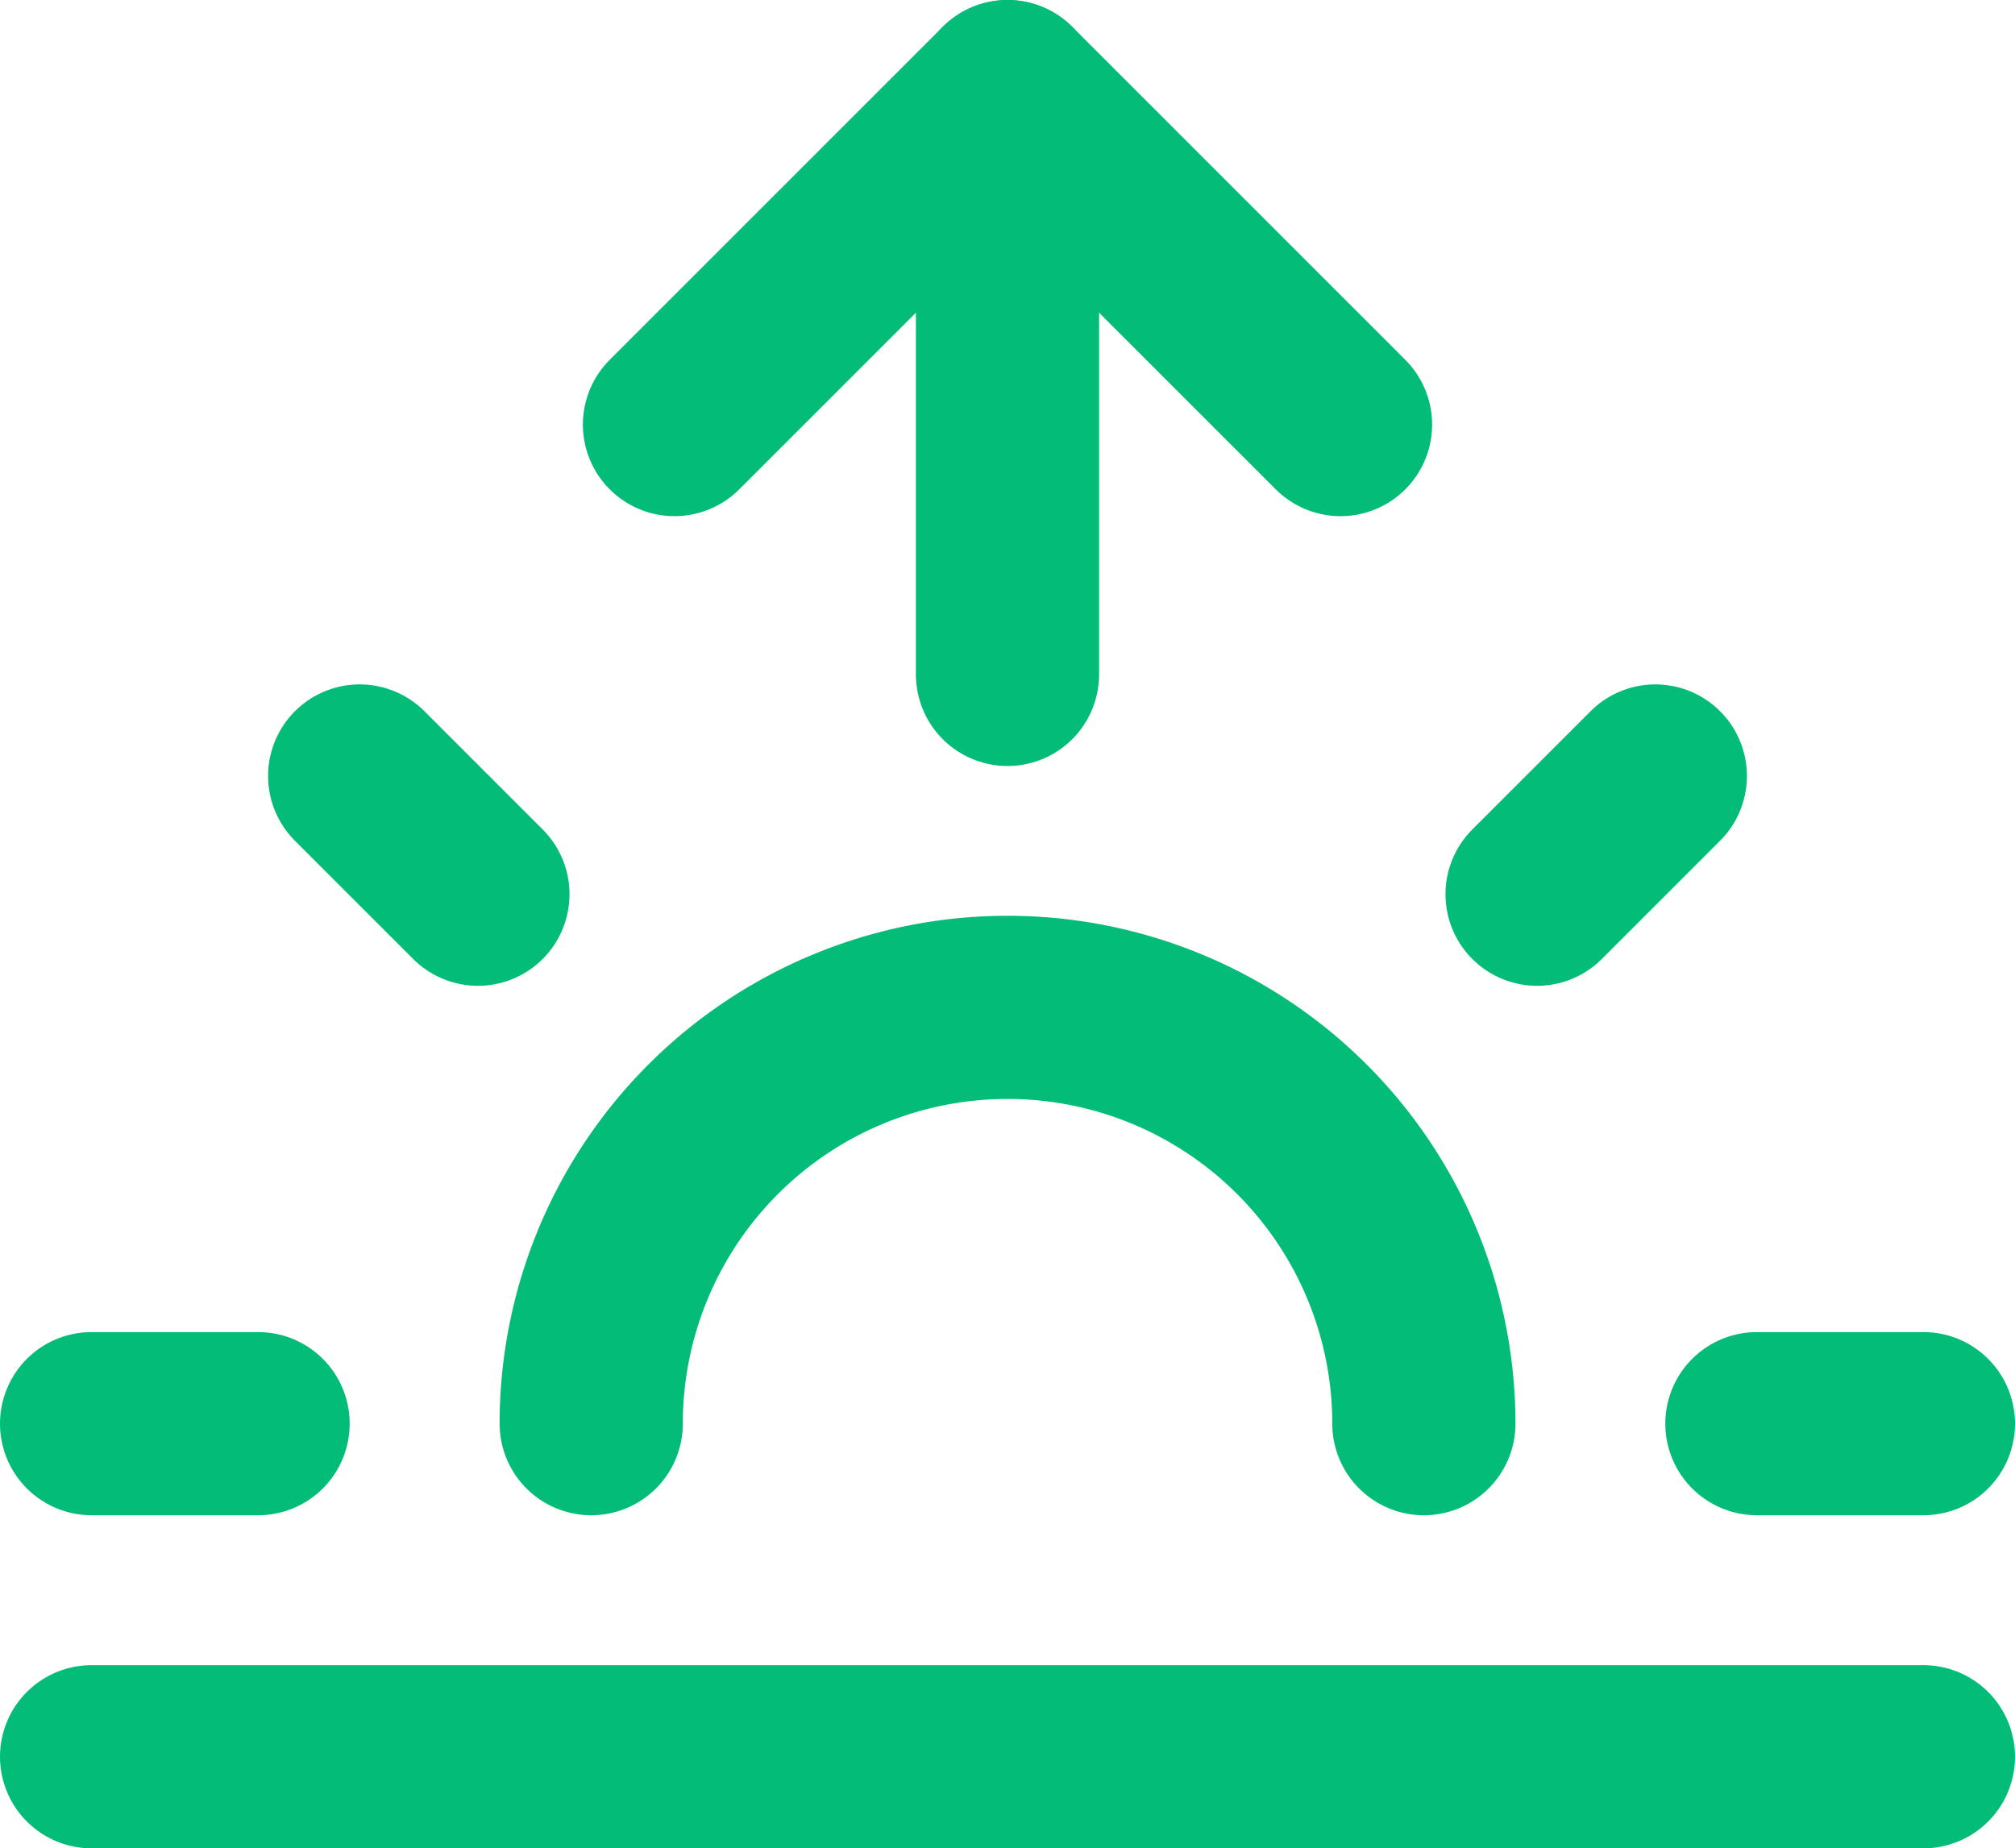 <svg xmlns="http://www.w3.org/2000/svg" width="22" height="20.182" viewBox="0 0 22 20.182">
  <g id="Icon_feather-sunrise" data-name="Icon feather-sunrise" transform="translate(1 1)">
    <path id="Path_403" data-name="Path 403" d="M19.591,24.045a4.545,4.545,0,0,0-9.091,0" transform="translate(-5.045 -9.5)" fill="none" stroke="#02bc77" stroke-linecap="round" stroke-linejoin="round" stroke-width="2"/>
    <path id="Path_404" data-name="Path 404" d="M18,3V9.364" transform="translate(-8 -3)" fill="none" stroke="#02bc77" stroke-linecap="round" stroke-linejoin="round" stroke-width="2"/>
    <path id="Path_405" data-name="Path 405" d="M6.33,15.33l1.291,1.291" transform="translate(-3.403 -7.857)" fill="none" stroke="#02bc77" stroke-linecap="round" stroke-linejoin="round" stroke-width="2"/>
    <path id="Path_406" data-name="Path 406" d="M1.5,27H3.318" transform="translate(-1.5 -12.455)" fill="none" stroke="#02bc77" stroke-linecap="round" stroke-linejoin="round" stroke-width="2"/>
    <path id="Path_407" data-name="Path 407" d="M31.5,27h1.818" transform="translate(-13.318 -12.455)" fill="none" stroke="#02bc77" stroke-linecap="round" stroke-linejoin="round" stroke-width="2"/>
    <path id="Path_408" data-name="Path 408" d="M27.54,16.621l1.291-1.291" transform="translate(-11.758 -7.857)" fill="none" stroke="#02bc77" stroke-linecap="round" stroke-linejoin="round" stroke-width="2"/>
    <path id="Path_409" data-name="Path 409" d="M21.5,33H1.5" transform="translate(-1.5 -14.818)" fill="none" stroke="#02bc77" stroke-linecap="round" stroke-linejoin="round" stroke-width="2"/>
    <path id="Path_410" data-name="Path 410" d="M12,6.636,15.636,3l3.636,3.636" transform="translate(-5.636 -3)" fill="none" stroke="#02bc77" stroke-linecap="round" stroke-linejoin="round" stroke-width="2"/>
  </g>
</svg>
